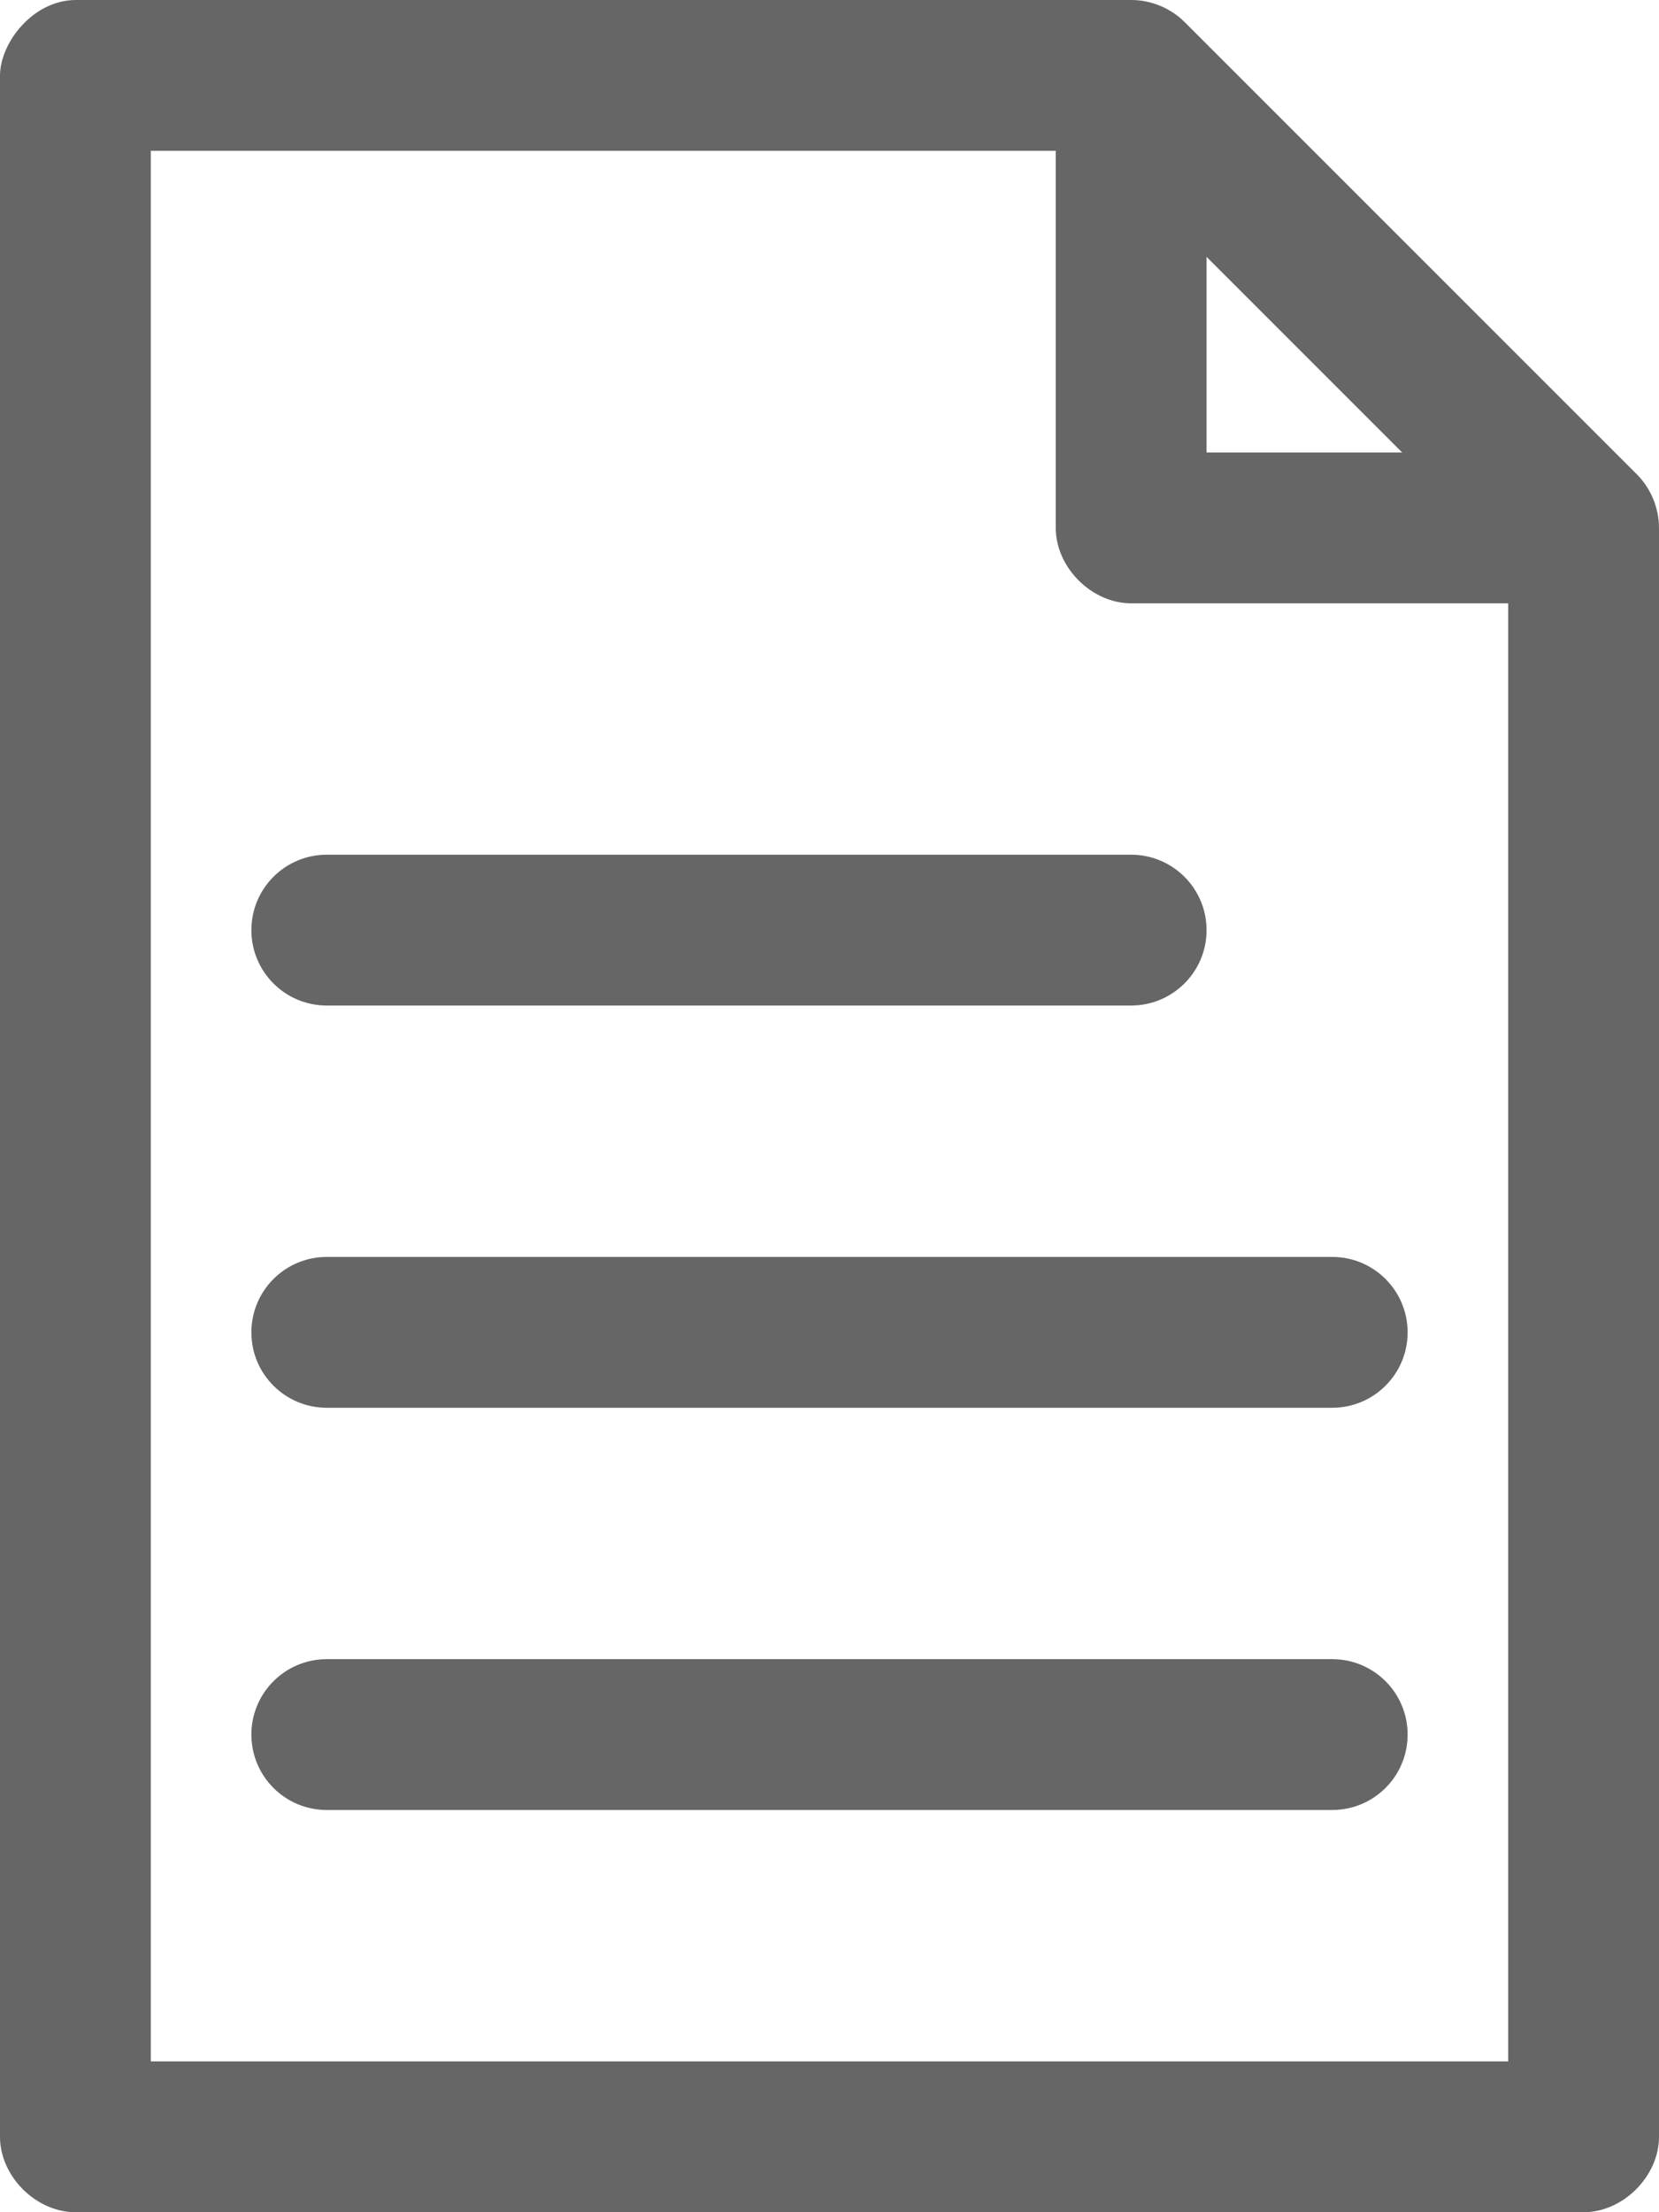 <svg width="21" height="28" viewBox="0 0 21 28" fill="none" xmlns="http://www.w3.org/2000/svg">
<path d="M0.955 2.6325e-06C0.417 0.004 0.003 0.538 0 0.955V27.046C6.36364e-05 27.545 0.455 28 0.955 28H20.046C20.545 28 21 27.545 21 27.046V6.682C21 6.432 20.898 6.183 20.722 6.006L14.994 0.278C14.817 0.102 14.568 -0.001 14.318 2.6325e-06H0.955ZM1.909 1.909H13.364V6.682C13.364 7.182 13.818 7.636 14.318 7.636H19.091V26.091H1.909V1.909ZM15.273 3.251L17.749 5.727H15.273V3.251ZM4.136 10.818C3.609 10.818 3.182 11.245 3.182 11.773C3.182 12.3 3.609 12.727 4.136 12.727H14.318C14.845 12.727 15.273 12.3 15.273 11.773C15.273 11.245 14.845 10.818 14.318 10.818H4.136ZM4.136 15.909C3.609 15.909 3.182 16.336 3.182 16.864C3.182 17.391 3.609 17.818 4.136 17.818H16.864C17.391 17.818 17.818 17.391 17.818 16.864C17.818 16.336 17.391 15.909 16.864 15.909H4.136ZM4.136 21C3.609 21 3.182 21.427 3.182 21.954C3.182 22.482 3.609 22.909 4.136 22.909H16.864C17.391 22.909 17.818 22.482 17.818 21.954C17.818 21.427 17.391 21 16.864 21H4.136Z" fill="black" fill-opacity="0.6"/>
</svg>
